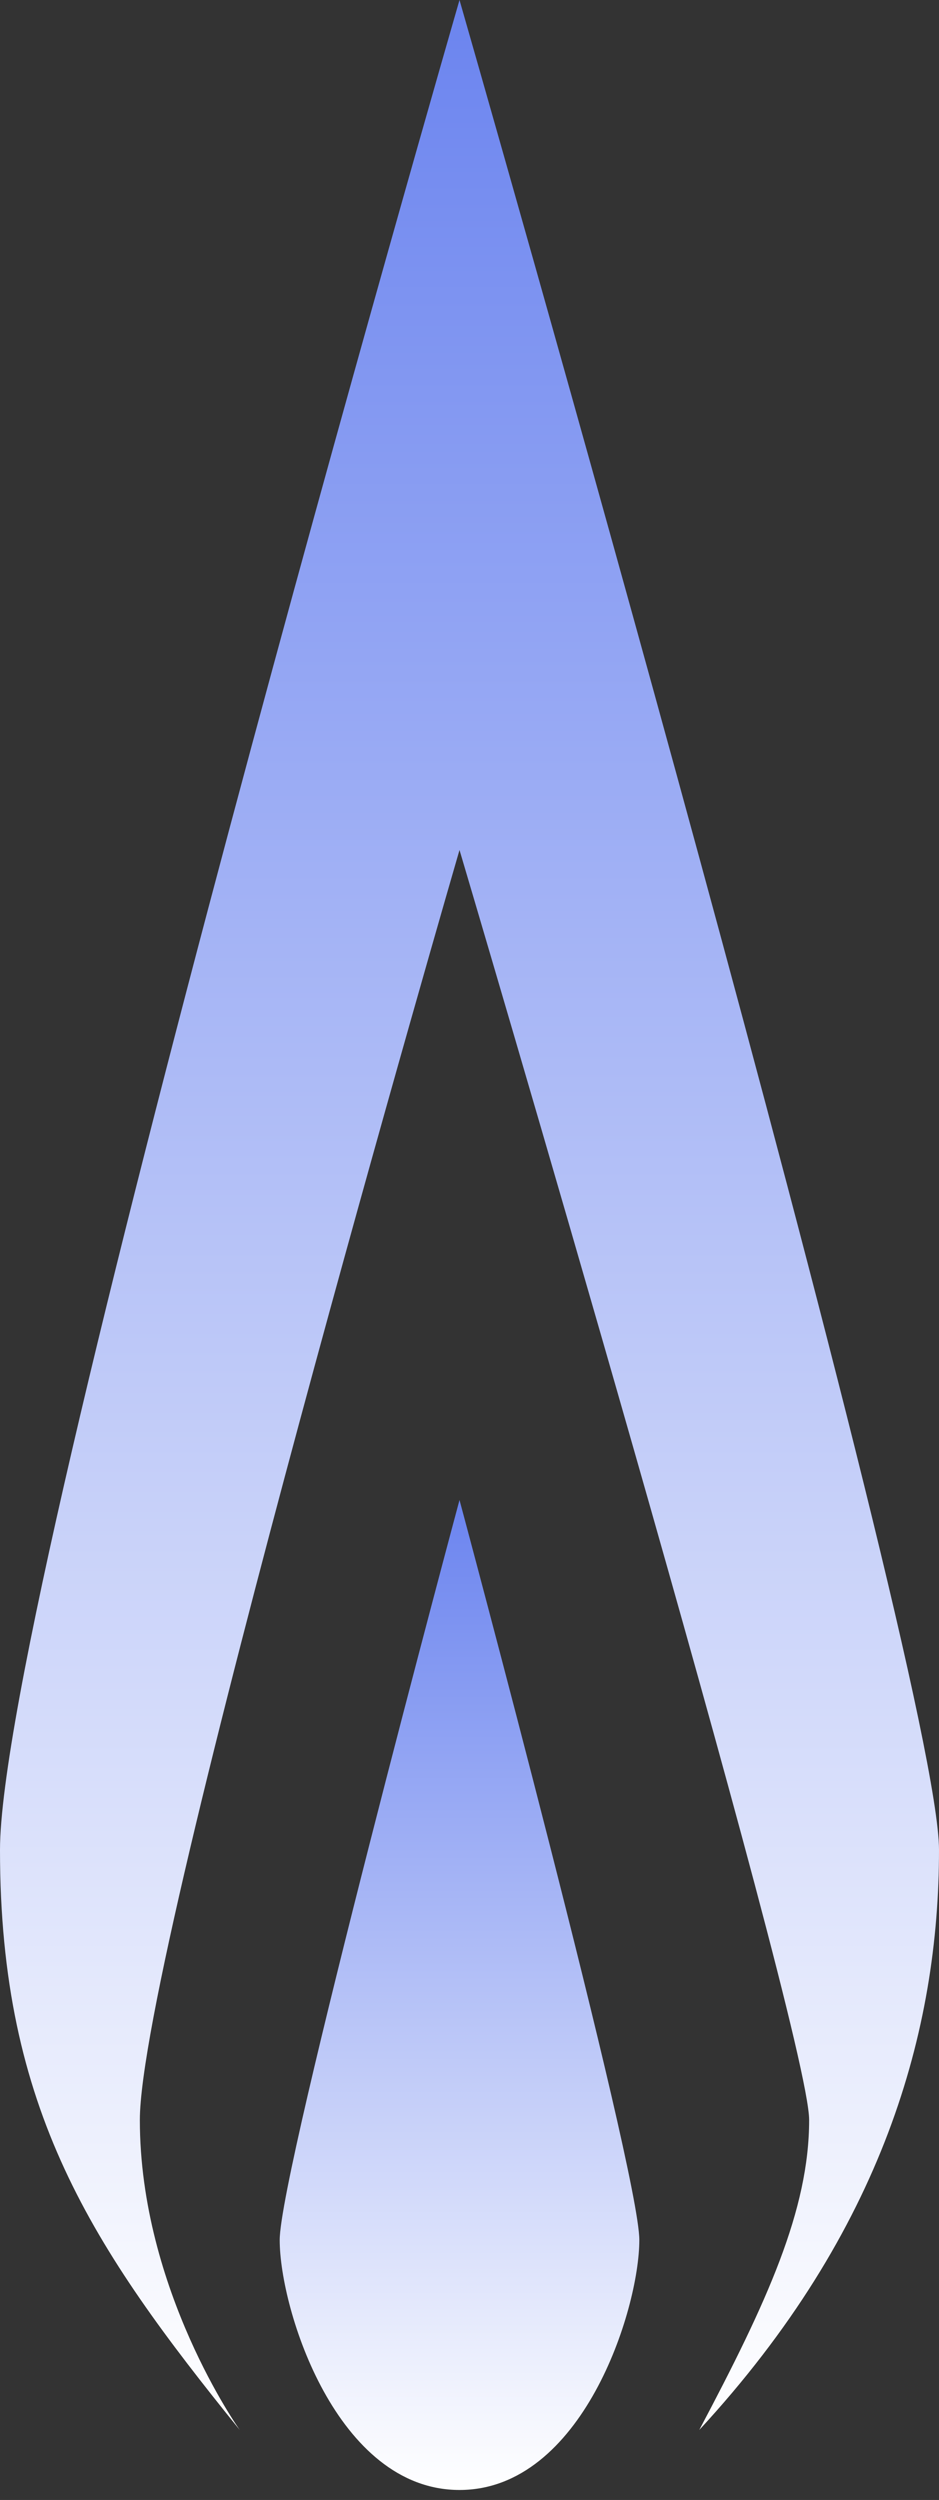 <svg width="47" height="125" viewBox="0 0 47 125" fill="none" xmlns="http://www.w3.org/2000/svg">
<rect x="0" y="0" width="47" height="125" fill="#333333" stroke="none"/>
<path d="M32 112C32 115.5 29.131 124.5 23 124.5C16.869 124.5 14 115.5 14 112C14 108.5 23 75 23 75C23 75 32 108.5 32 112Z" fill="url(#paint0_linear_8_7)"/>
<path d="M47 92.5C47 101.5 44.219 111.528 35 121.5C38.394 115.103 40.5 110.5 40.5 106C40.5 101.5 23 42.5 23 42.5C23 42.5 7 97.5 7 106C7 114.5 12 121.5 12 121.5C4.618 112.375 0 105.5 0 92.5C0 79.5 23 0 23 0C23 0 47 83.5 47 92.5Z" fill="url(#paint1_linear_8_7)"/>
<defs>
<linearGradient id="paint0_linear_8_7" x1="23" y1="75" x2="23" y2="124.5" gradientUnits="userSpaceOnUse">
<stop stop-color="#6B84EF"/>
<stop offset="1" stop-color="white"/>
</linearGradient>
<linearGradient id="paint1_linear_8_7" x1="23.5" y1="1.63655e-08" x2="23.5" y2="121.5" gradientUnits="userSpaceOnUse">
<stop stop-color="#6B84EF"/>
<stop offset="1" stop-color="white"/>
</linearGradient>
</defs>
</svg>
